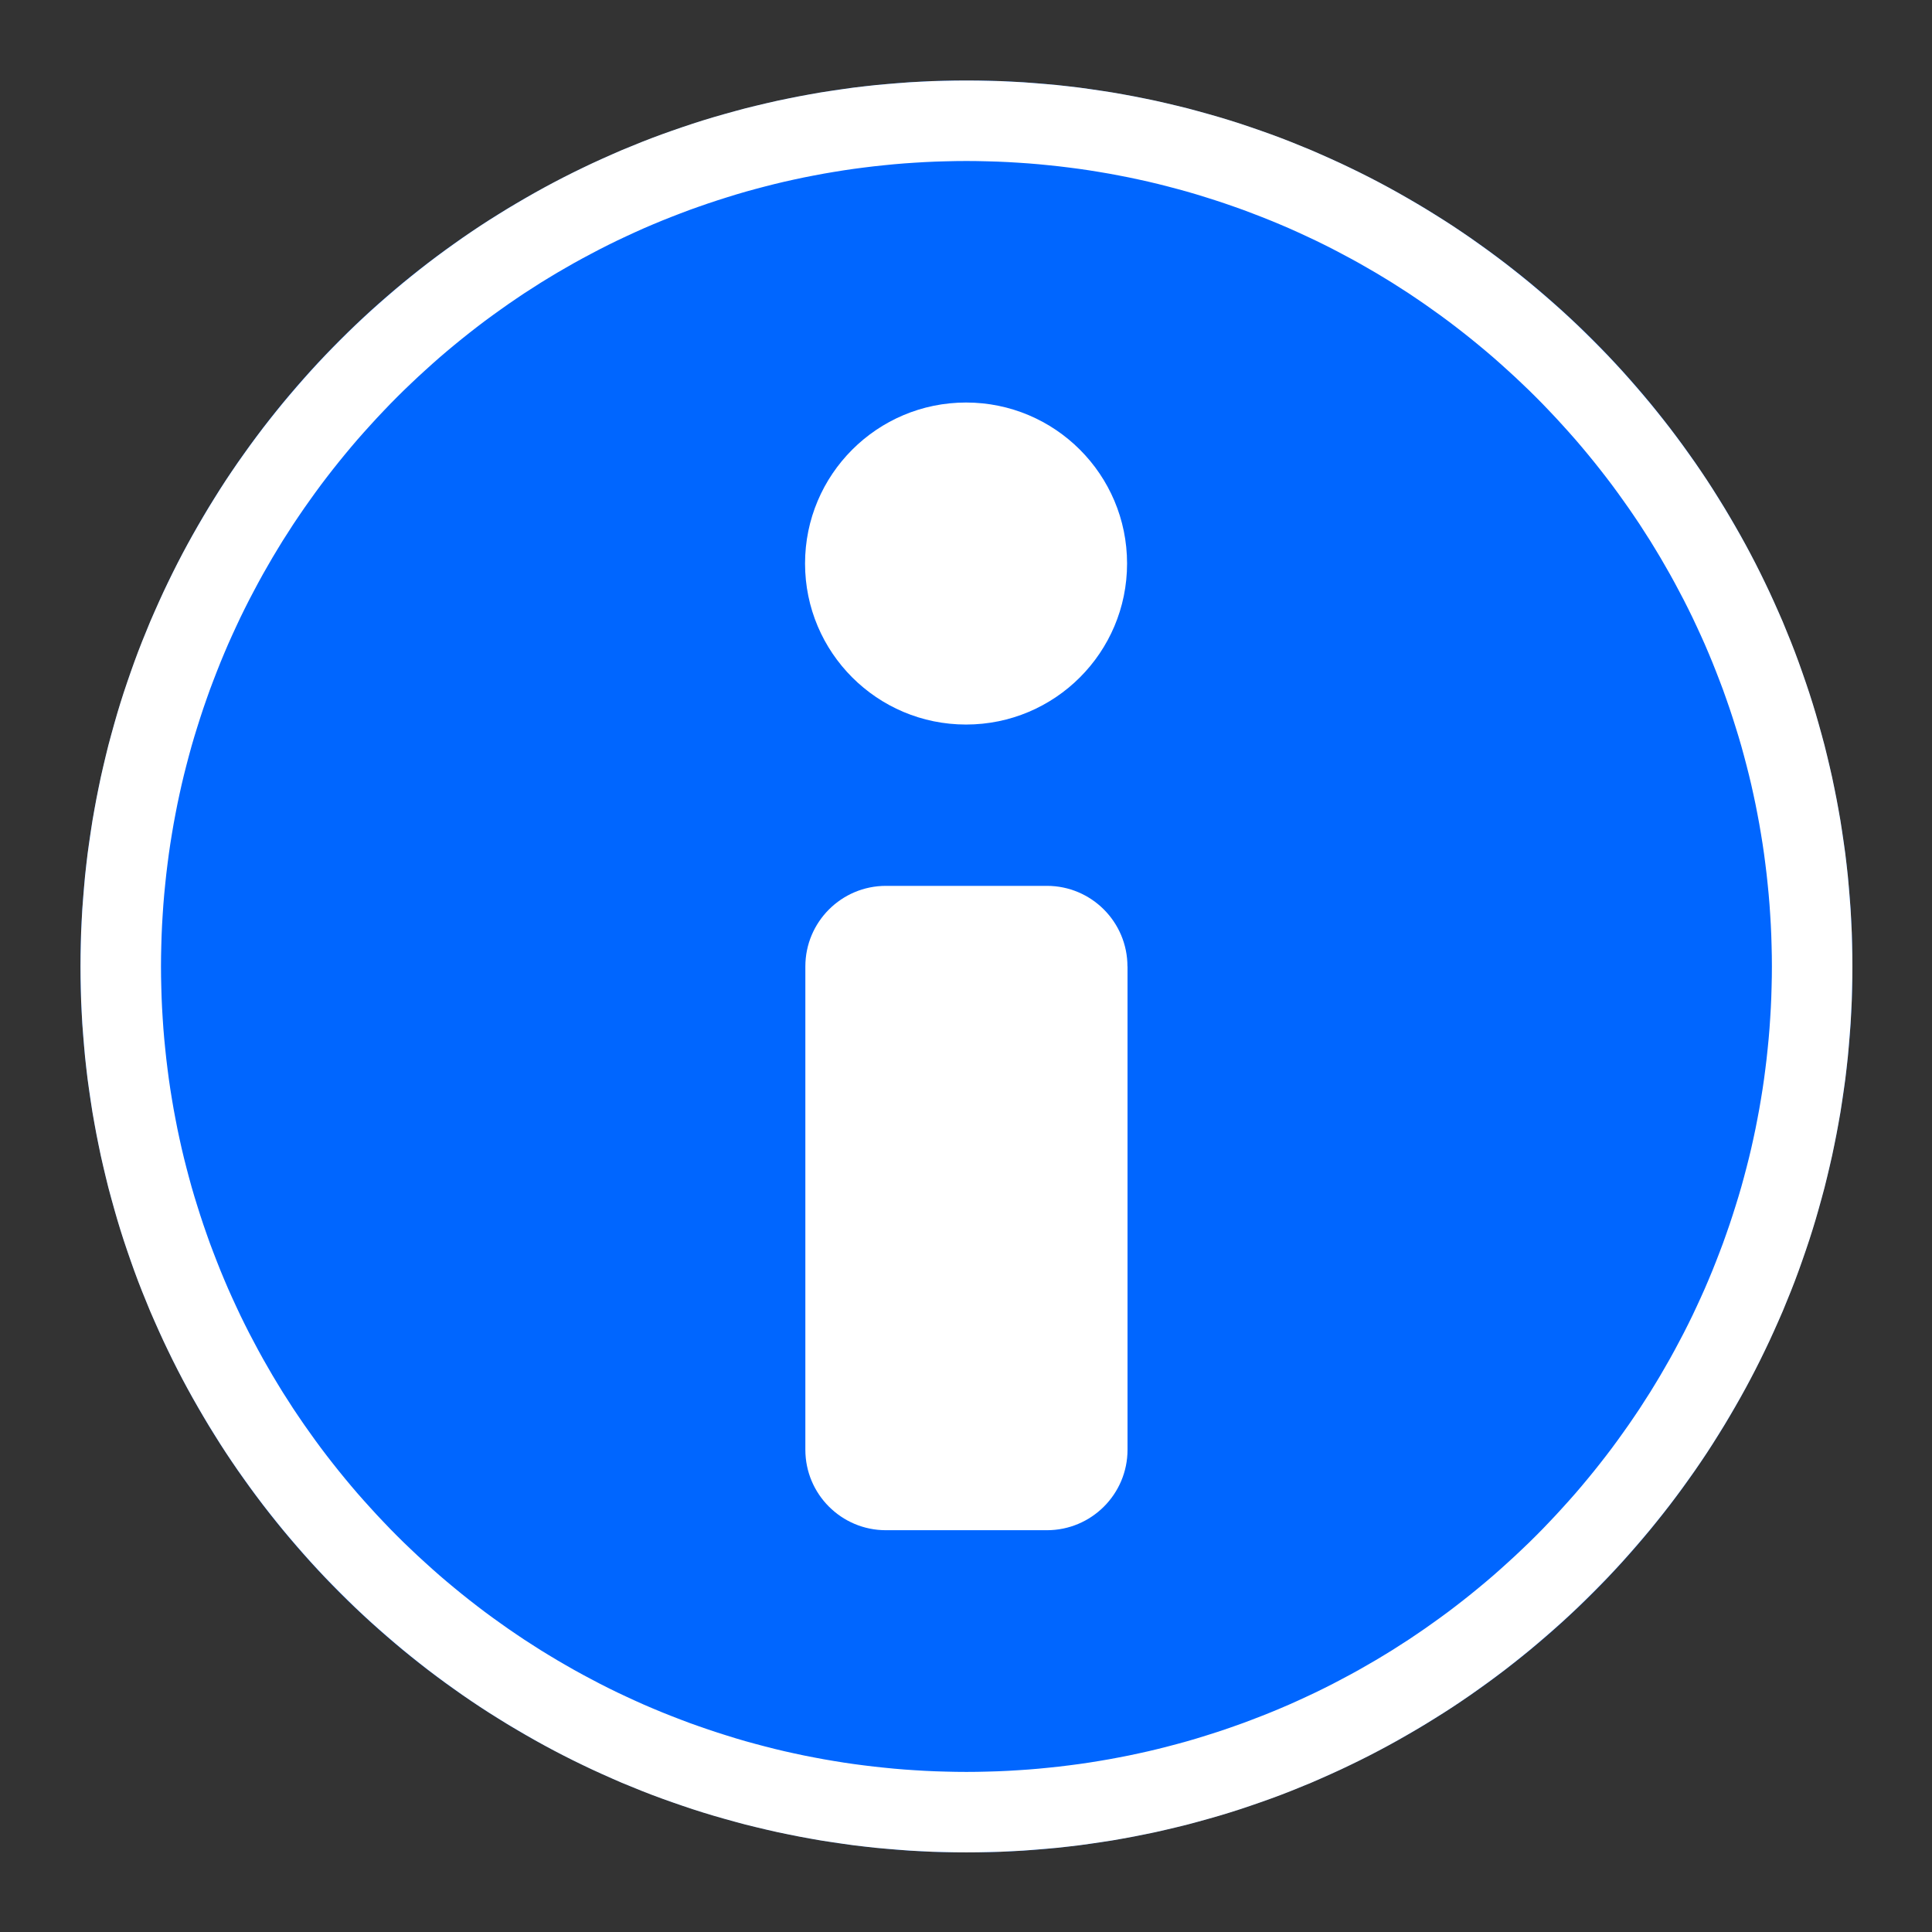 <svg width="24" height="24" xmlns="http://www.w3.org/2000/svg" fill-rule="evenodd" clip-rule="evenodd" stroke-linejoin="round" stroke-miterlimit="2"><rect width="100%" height="100%" fill="#333333" stroke="none"/><g transform="translate(.043 .043) scale(.957)"><circle cx="12.5" cy="12.5" r="11.5" fill="#06f"/><clipPath id="a"><circle cx="12.5" cy="12.5" r="11.5"/></clipPath><g clip-path="url(#a)"><path d="M14.59 12.5c0-.577-.468-1.046-1.045-1.046h-2.09c-.578 0-1.046.469-1.046 1.046v6.273c0 .577.468 1.045 1.045 1.045h2.091c.577 0 1.046-.468 1.046-1.045V12.5z" fill="#fff"/><circle cx="12" cy="7" r="2" fill="#fff" transform="translate(-.045 -.045) scale(1.045)"/></g><path d="M12.649 1.001l.148.003.147.004.147.007.147.008.146.011.146.012.145.013.145.016.144.017.143.02.143.021.143.022.142.025.141.026.14.028.14.029.14.032.139.033.138.034.137.037.137.038.136.039.135.041.135.043.134.045.133.046.132.047.132.049.131.051.13.053.13.053.128.056.128.057.127.058.126.06.125.061.125.063.123.064.123.066.121.067.121.069.12.07.119.071.118.073.118.074.116.075.115.077.114.078.113.08.113.081.111.082.11.083.109.085.108.086.107.087.106.089.105.09.104.091.103.092.101.093.101.095.099.096.098.097.097.098.096.099.095.101.093.101.092.103.091.104.09.105.089.106.087.107.086.108.085.109.083.11.082.111.081.113.08.113.078.114.077.115.075.116.074.118.073.118.071.119.07.12.069.121.067.121.066.123.064.123.063.125.061.125.06.126.058.127.057.128.056.128.053.13.053.13.051.131.049.132.047.132.046.133.045.134.043.135.041.135.039.136.038.137.037.137.034.138.033.139.032.14.029.14.028.14.026.141.025.142.022.143.021.143.02.143.017.144.016.145.013.145.012.146.011.146.008.147.007.147.004.147.003.148.001.149-.001.149-.003.148-.004.147-.007.147-.008.147-.011.146-.012.146-.013.145-.016.145-.017.144-.02.143-.021.143-.022.143-.025.142-.026.141-.028.14-.029.14-.032.14-.033.139-.034.138-.037.137-.038.137-.039.136-.041.135-.043.135-.045.134-.046.133-.047.132-.049.132-.051.131-.053.13-.053.13-.056.128-.057.128-.058.127-.06.126-.061.125-.063.125-.064.123-.066.123-.067.121-.069.121-.07.12-.071.119-.073.118-.074.118-.075.116-.077.115-.078.114-.08.113-.081.113-.082.111-.083.11-.085.109-.086.108-.087.107-.089.106-.09.105-.091.104-.092.103-.093.101-.095.101-.096.099-.097.098-.098.097-.099.096-.101.095-.101.093-.103.092-.104.091-.105.09-.106.089-.107.087-.108.086-.109.085-.11.083-.111.082-.113.081-.113.08-.114.078-.115.077-.116.075-.118.074-.118.073-.119.071-.12.07-.121.069-.121.067-.123.066-.123.064-.125.063-.125.061-.126.06-.127.058-.128.057-.128.056-.13.053-.13.053-.131.051-.132.049-.132.047-.133.046-.134.045-.135.043-.135.041-.136.039-.137.038-.137.037-.138.034-.139.033-.14.032-.14.029-.14.028-.141.026-.142.025-.143.022-.143.021-.143.02-.144.017-.145.016-.145.013-.146.012-.146.011-.147.008-.147.007-.147.004-.148.003L12.5 24l-.149-.001-.148-.003-.147-.004-.147-.007-.147-.008-.146-.011-.146-.012-.145-.013-.145-.016-.144-.017-.143-.02-.143-.021-.143-.022-.142-.025-.141-.026-.14-.028-.14-.029-.14-.032-.139-.033-.138-.034-.137-.037-.137-.038-.136-.039-.135-.041-.135-.043-.134-.045-.133-.046-.132-.047-.132-.049-.131-.051-.13-.053-.13-.053-.128-.056-.128-.057-.127-.058-.126-.06-.125-.061-.125-.063-.123-.064-.123-.066-.121-.067-.121-.069-.12-.07-.119-.071-.118-.073-.118-.074-.116-.075-.115-.077-.114-.078-.113-.08-.113-.081-.111-.082-.11-.083-.109-.085-.108-.086-.107-.087-.106-.089-.105-.09-.104-.091-.103-.092-.101-.093-.101-.095-.099-.096-.098-.097-.097-.098-.096-.099-.095-.101-.093-.101-.092-.103-.091-.104-.09-.105-.089-.106-.087-.107-.086-.108-.085-.109-.083-.11-.082-.111-.081-.113-.08-.113-.078-.114-.077-.115-.075-.116-.074-.118-.073-.118-.071-.119-.07-.12-.069-.121-.067-.121-.066-.123-.064-.123-.063-.125-.061-.125-.06-.126-.058-.127-.057-.128-.056-.128-.053-.13-.053-.13-.051-.131-.049-.132-.047-.132-.046-.133-.045-.134-.043-.135-.041-.135-.039-.136-.038-.137-.037-.137-.034-.138-.033-.139-.032-.14-.029-.14-.028-.14-.026-.141-.025-.142-.022-.143-.021-.143-.02-.143-.017-.144-.016-.145-.013-.145-.012-.146-.011-.146-.008-.147-.007-.147-.004-.147-.003-.148L1 12.5l.001-.149.003-.148.004-.147.007-.147.008-.147.011-.146.012-.146.013-.145.016-.145.017-.144.02-.143.021-.143.022-.143.025-.142.026-.141.028-.14.029-.14.032-.14.033-.139.034-.138.037-.137.038-.137.039-.136.041-.135.043-.135.045-.134.046-.133.047-.132.049-.132.051-.131.053-.13.053-.13.056-.128.057-.128.058-.127.06-.126.061-.125.063-.125.064-.123.066-.123.067-.121.069-.121.07-.12.071-.119.073-.118.074-.118.075-.116.077-.115.078-.114.08-.113.081-.113.082-.111.083-.11.085-.109.086-.108.087-.107.089-.106.09-.105.091-.104.092-.103.093-.101.095-.101.096-.099.097-.098.098-.097.099-.096.101-.095.101-.093.103-.092.104-.091.105-.09.106-.089.107-.087.108-.086.109-.085.11-.083.111-.082.113-.081.113-.08.114-.078.115-.077.116-.075.118-.074.118-.073.119-.071.12-.07.121-.069.121-.067.123-.066.123-.064.125-.063.125-.061.126-.06.127-.058.128-.057.128-.056.13-.053.13-.053.131-.051.132-.049.132-.047.133-.046.134-.045.135-.043.135-.041.136-.039.137-.038.137-.037.138-.034.139-.033.14-.032.14-.029.14-.028.141-.026.142-.025.143-.022.143-.021.143-.02.144-.017.145-.016.145-.013.146-.012.146-.011.147-.008.147-.007.147-.004.148-.003L12.5 1l.149.001zm-.284 1.045l-.135.003-.134.004-.134.006-.134.008-.133.009-.132.011-.132.013-.132.014-.131.016-.13.017-.13.019-.13.021-.129.022-.128.024-.128.025-.127.027-.126.028-.126.03-.126.032-.125.033-.124.034-.123.036-.123.038-.123.039-.121.04-.121.042-.121.043-.119.045-.119.046-.118.047-.118.049-.117.05-.116.052-.115.053-.115.054-.114.056-.113.057-.112.059-.111.059-.111.061-.11.063-.109.063-.108.065-.108.066-.106.068-.106.068-.104.07-.104.071-.103.073-.102.073-.102.075-.1.076-.099.077-.098.078-.098.08-.096.08-.096.082-.094.083-.093.084-.093.085-.091.086-.091.087-.089.088-.088.089-.087.091-.086.091-.085.093-.084.093-.083.094-.082.096-.08.096-.08.098-.078.098-.077.099-.076.1-.075.102-.073.102-.073.103-.071.104-.07.104-.068.106-.068.106-.066.108-.065.108-.063.109-.063.11-.061.111-.059.111-.059.112-.057.113-.056.114-.054.115-.053.115-.052.116-.05.117-.049.118-.047.118-.046.119-.045.119-.043.121-.042.121-.04.121-.039.123-.038.123-.036.123-.034.124-.033.125-.032.126-.03.126-.028.126-.027.127-.025.128-.024.128-.022.129-.021.13-.019.13-.017.13-.016.131-.014.132-.013.132-.011.132-.009.133-.008.134-.006.134-.004.134-.003.135-.001.135.001.135.003.135.004.134.006.134.008.134.009.133.011.132.013.132.014.132.016.131.017.13.019.13.021.13.022.129.024.128.025.128.027.127.028.126.03.126.032.126.033.125.034.124.036.123.038.123.039.123.04.121.042.121.043.121.045.119.046.119.047.118.049.118.05.117.052.116.053.115.054.115.056.114.057.113.059.112.059.111.061.111.063.11.063.109.065.108.066.108.068.106.068.106.07.104.071.104.073.103.073.102.075.102.076.1.077.099.078.098.08.098.08.096.082.096.083.094.084.093.085.093.086.091.087.091.088.089.089.088.091.087.091.086.093.085.093.084.094.083.096.082.096.08.098.08.098.078.099.077.1.076.102.075.102.073.103.073.104.071.104.07.106.068.106.068.108.066.108.065.109.063.11.063.111.061.111.059.112.059.113.057.114.056.115.054.115.053.116.052.117.05.118.049.118.047.119.046.119.045.121.043.121.042.121.04.123.039.123.038.123.036.124.034.125.033.126.032.126.03.126.028.127.027.128.025.128.024.129.022.13.021.13.019.13.017.131.016.132.014.132.013.132.011.133.009.134.008.134.006.134.004.135.003.135.001.135-.001.135-.003.134-.004.134-.006.134-.008.133-.009.132-.011.132-.013.132-.014.131-.016.13-.017.13-.019.13-.021.129-.022.128-.024.128-.025.127-.027.126-.028.126-.03.126-.032.125-.033.124-.034.123-.036.123-.038.123-.039.121-.04.121-.042.121-.043.119-.045.119-.046.118-.047.118-.049.117-.05.116-.052.115-.053.115-.054.114-.056.113-.057.112-.059.111-.059.111-.061.11-.063.109-.063.108-.065.108-.066.106-.068.106-.068.104-.07.104-.071.103-.073.102-.073.102-.075.1-.076.099-.077.098-.078.098-.08.096-.08.096-.082.094-.083.093-.084.093-.085.091-.086.091-.087.089-.088.088-.089.087-.091.086-.091.085-.093.084-.093.083-.094.082-.096.08-.096.08-.098.078-.098.077-.099.076-.1.075-.102.073-.102.073-.103.071-.104.07-.104.068-.106.068-.106.066-.108.065-.108.063-.109.063-.11.061-.111.059-.111.059-.112.057-.113.056-.114.054-.115.053-.115.052-.116.05-.117.049-.118.047-.118.046-.119.045-.119.043-.121.042-.121.04-.121.039-.123.038-.123.036-.123.034-.124.033-.125.032-.126.03-.126.028-.126.027-.127.025-.128.024-.128.022-.129.021-.13.019-.13.017-.13.016-.131.014-.132.013-.132.011-.132.009-.133.008-.134.006-.134.004-.134.003-.135.001-.135-.001-.135-.003-.135-.004-.134-.006-.134-.008-.134-.009-.133-.011-.132-.013-.132-.014-.132-.016-.131-.017-.13-.019-.13-.021-.13-.022-.129-.024-.128-.025-.128-.027-.127-.028-.126-.03-.126-.032-.126-.033-.125-.034-.124-.036-.123-.038-.123-.039-.123-.04-.121-.042-.121-.043-.121-.045-.119-.046-.119-.047-.118-.049-.118-.05-.117-.052-.116-.053-.115-.054-.115-.056-.114-.057-.113-.059-.112-.059-.111-.061-.111-.063-.11-.063-.109-.065-.108-.066-.108-.068-.106-.068-.106-.07-.104-.071-.104-.073-.103-.073-.102-.075-.102-.076-.1-.077-.099-.078-.098-.08-.098-.08-.096-.082-.096-.083-.094-.084-.093-.085-.093-.086-.091-.087-.091-.088-.089-.089-.088-.091-.087-.091-.086-.093-.085-.093-.084-.094-.083-.096-.082-.096-.08-.098-.08-.098-.078-.099-.077-.1-.076-.102-.075-.102-.073-.103-.073-.104-.071-.104-.07-.106-.068-.106-.068-.108-.066-.108-.065-.109-.063-.11-.063-.111-.061-.111-.059-.112-.059-.113-.057-.114-.056-.115-.054-.115-.053-.116-.052-.117-.05-.118-.049-.118-.047-.119-.046-.119-.045-.121-.043-.121-.042-.121-.04-.123-.039-.123-.038-.123-.036-.124-.034-.125-.033-.126-.032-.126-.03-.126-.028-.127-.027-.128-.025-.128-.024-.129-.022-.13-.021-.13-.019-.13-.017-.131-.016-.132-.014-.132-.013-.132-.011-.133-.009-.134-.008-.134-.006-.134-.004-.135-.003-.135-.001-.135.001z" fill="#fff"/></g></svg>